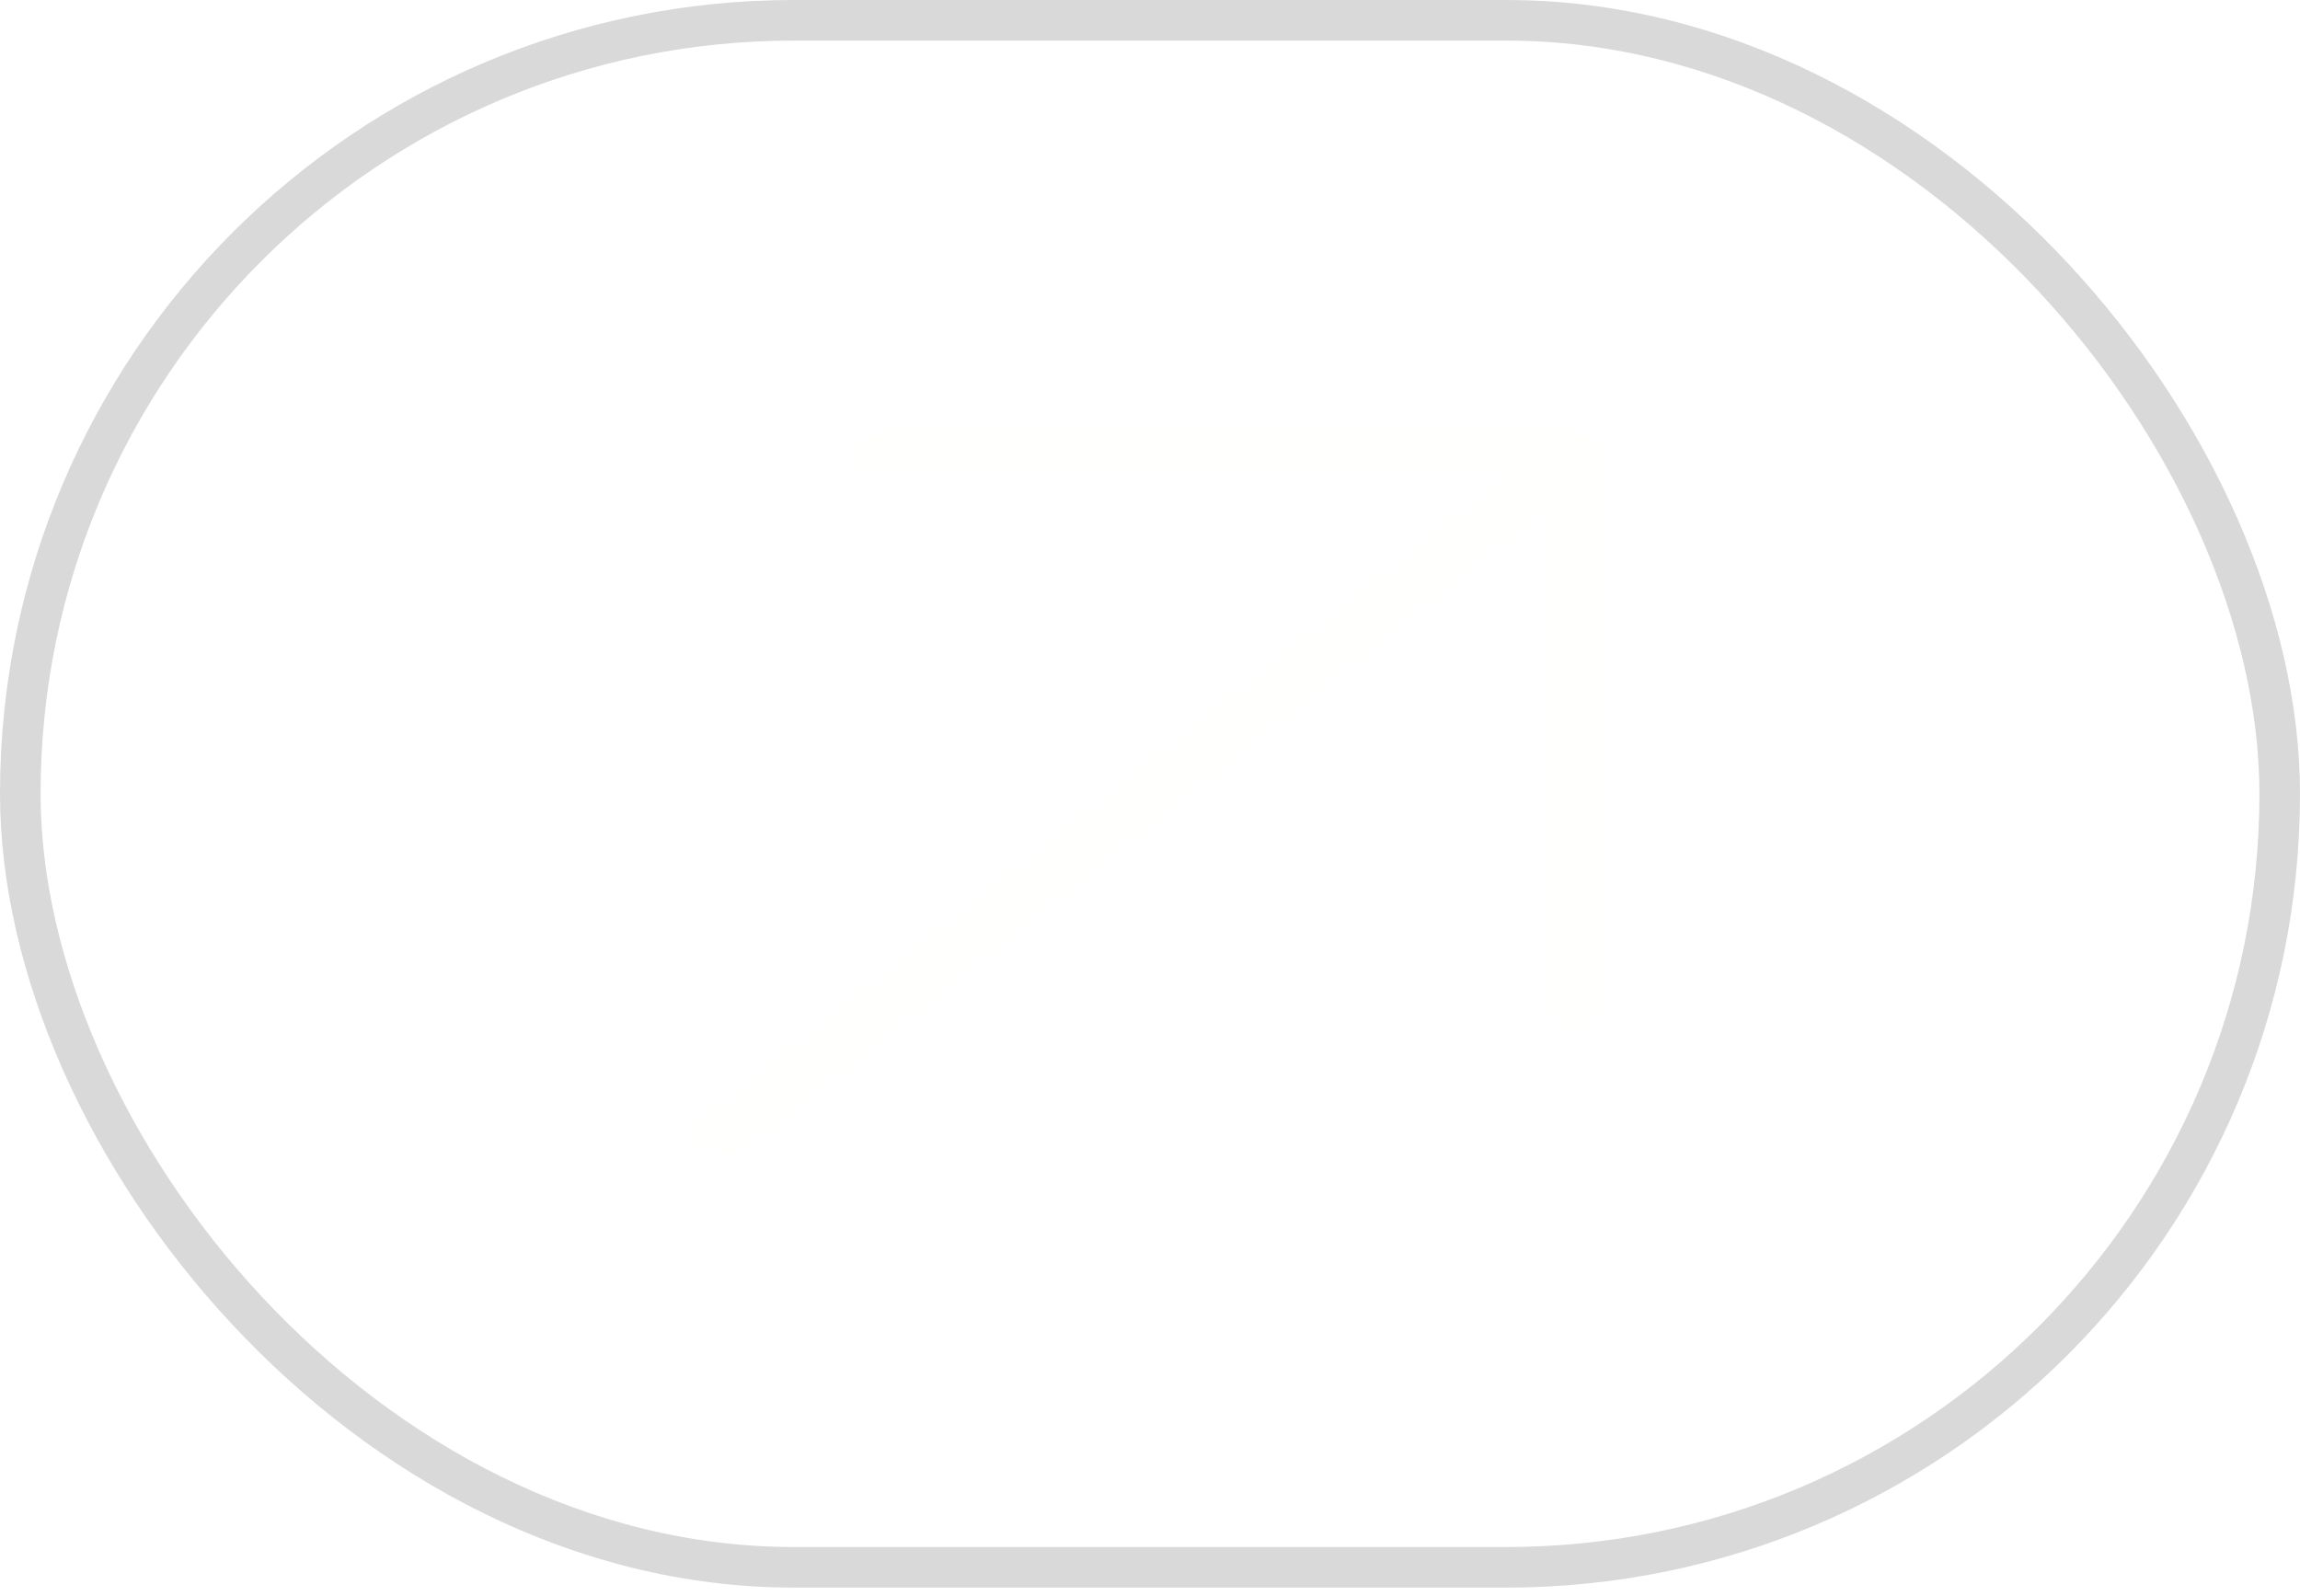 <svg width="85" height="59" viewBox="0 0 85 59" fill="none" xmlns="http://www.w3.org/2000/svg">
<g filter="url(#filter0_b_35_206)">
<rect width="85" height="58.68" rx="29.34" fill="white" fill-opacity="0.1"/>
<rect x="0.75" y="0.75" width="83.5" height="57.18" rx="28.59" stroke="#D9D9D9" stroke-width="1.5"/>
<path d="M59.16 16.785V37.187C59.16 37.395 59.057 37.595 58.873 37.742C58.689 37.889 58.44 37.972 58.18 37.972C57.92 37.972 57.671 37.889 57.487 37.742C57.303 37.595 57.2 37.395 57.2 37.187V18.679L27.513 42.45C27.422 42.523 27.314 42.581 27.195 42.62C27.076 42.659 26.948 42.68 26.82 42.68C26.691 42.68 26.564 42.659 26.445 42.62C26.326 42.581 26.218 42.523 26.127 42.45C26.036 42.377 25.964 42.291 25.914 42.195C25.865 42.1 25.84 41.998 25.84 41.895C25.84 41.792 25.865 41.69 25.914 41.595C25.964 41.5 26.036 41.413 26.127 41.34L55.814 17.569H32.7C32.44 17.569 32.191 17.487 32.007 17.34C31.823 17.192 31.72 16.993 31.72 16.785C31.72 16.577 31.823 16.377 32.007 16.23C32.191 16.083 32.44 16 32.7 16H58.18C58.44 16 58.689 16.083 58.873 16.23C59.057 16.377 59.16 16.577 59.16 16.785Z" fill="#FFFFFD"/>
</g>
<defs>
<filter id="filter0_b_35_206" x="-432.2" y="-432.2" width="949.4" height="923.08" filterUnits="userSpaceOnUse" color-interpolation-filters="sRGB">
<feFlood flood-opacity="0" result="BackgroundImageFix"/>
<feGaussianBlur in="BackgroundImageFix" stdDeviation="216.1"/>
<feComposite in2="SourceAlpha" operator="in" result="effect1_backgroundBlur_35_206"/>
<feBlend mode="normal" in="SourceGraphic" in2="effect1_backgroundBlur_35_206" result="shape"/>
</filter>
</defs>
</svg>

